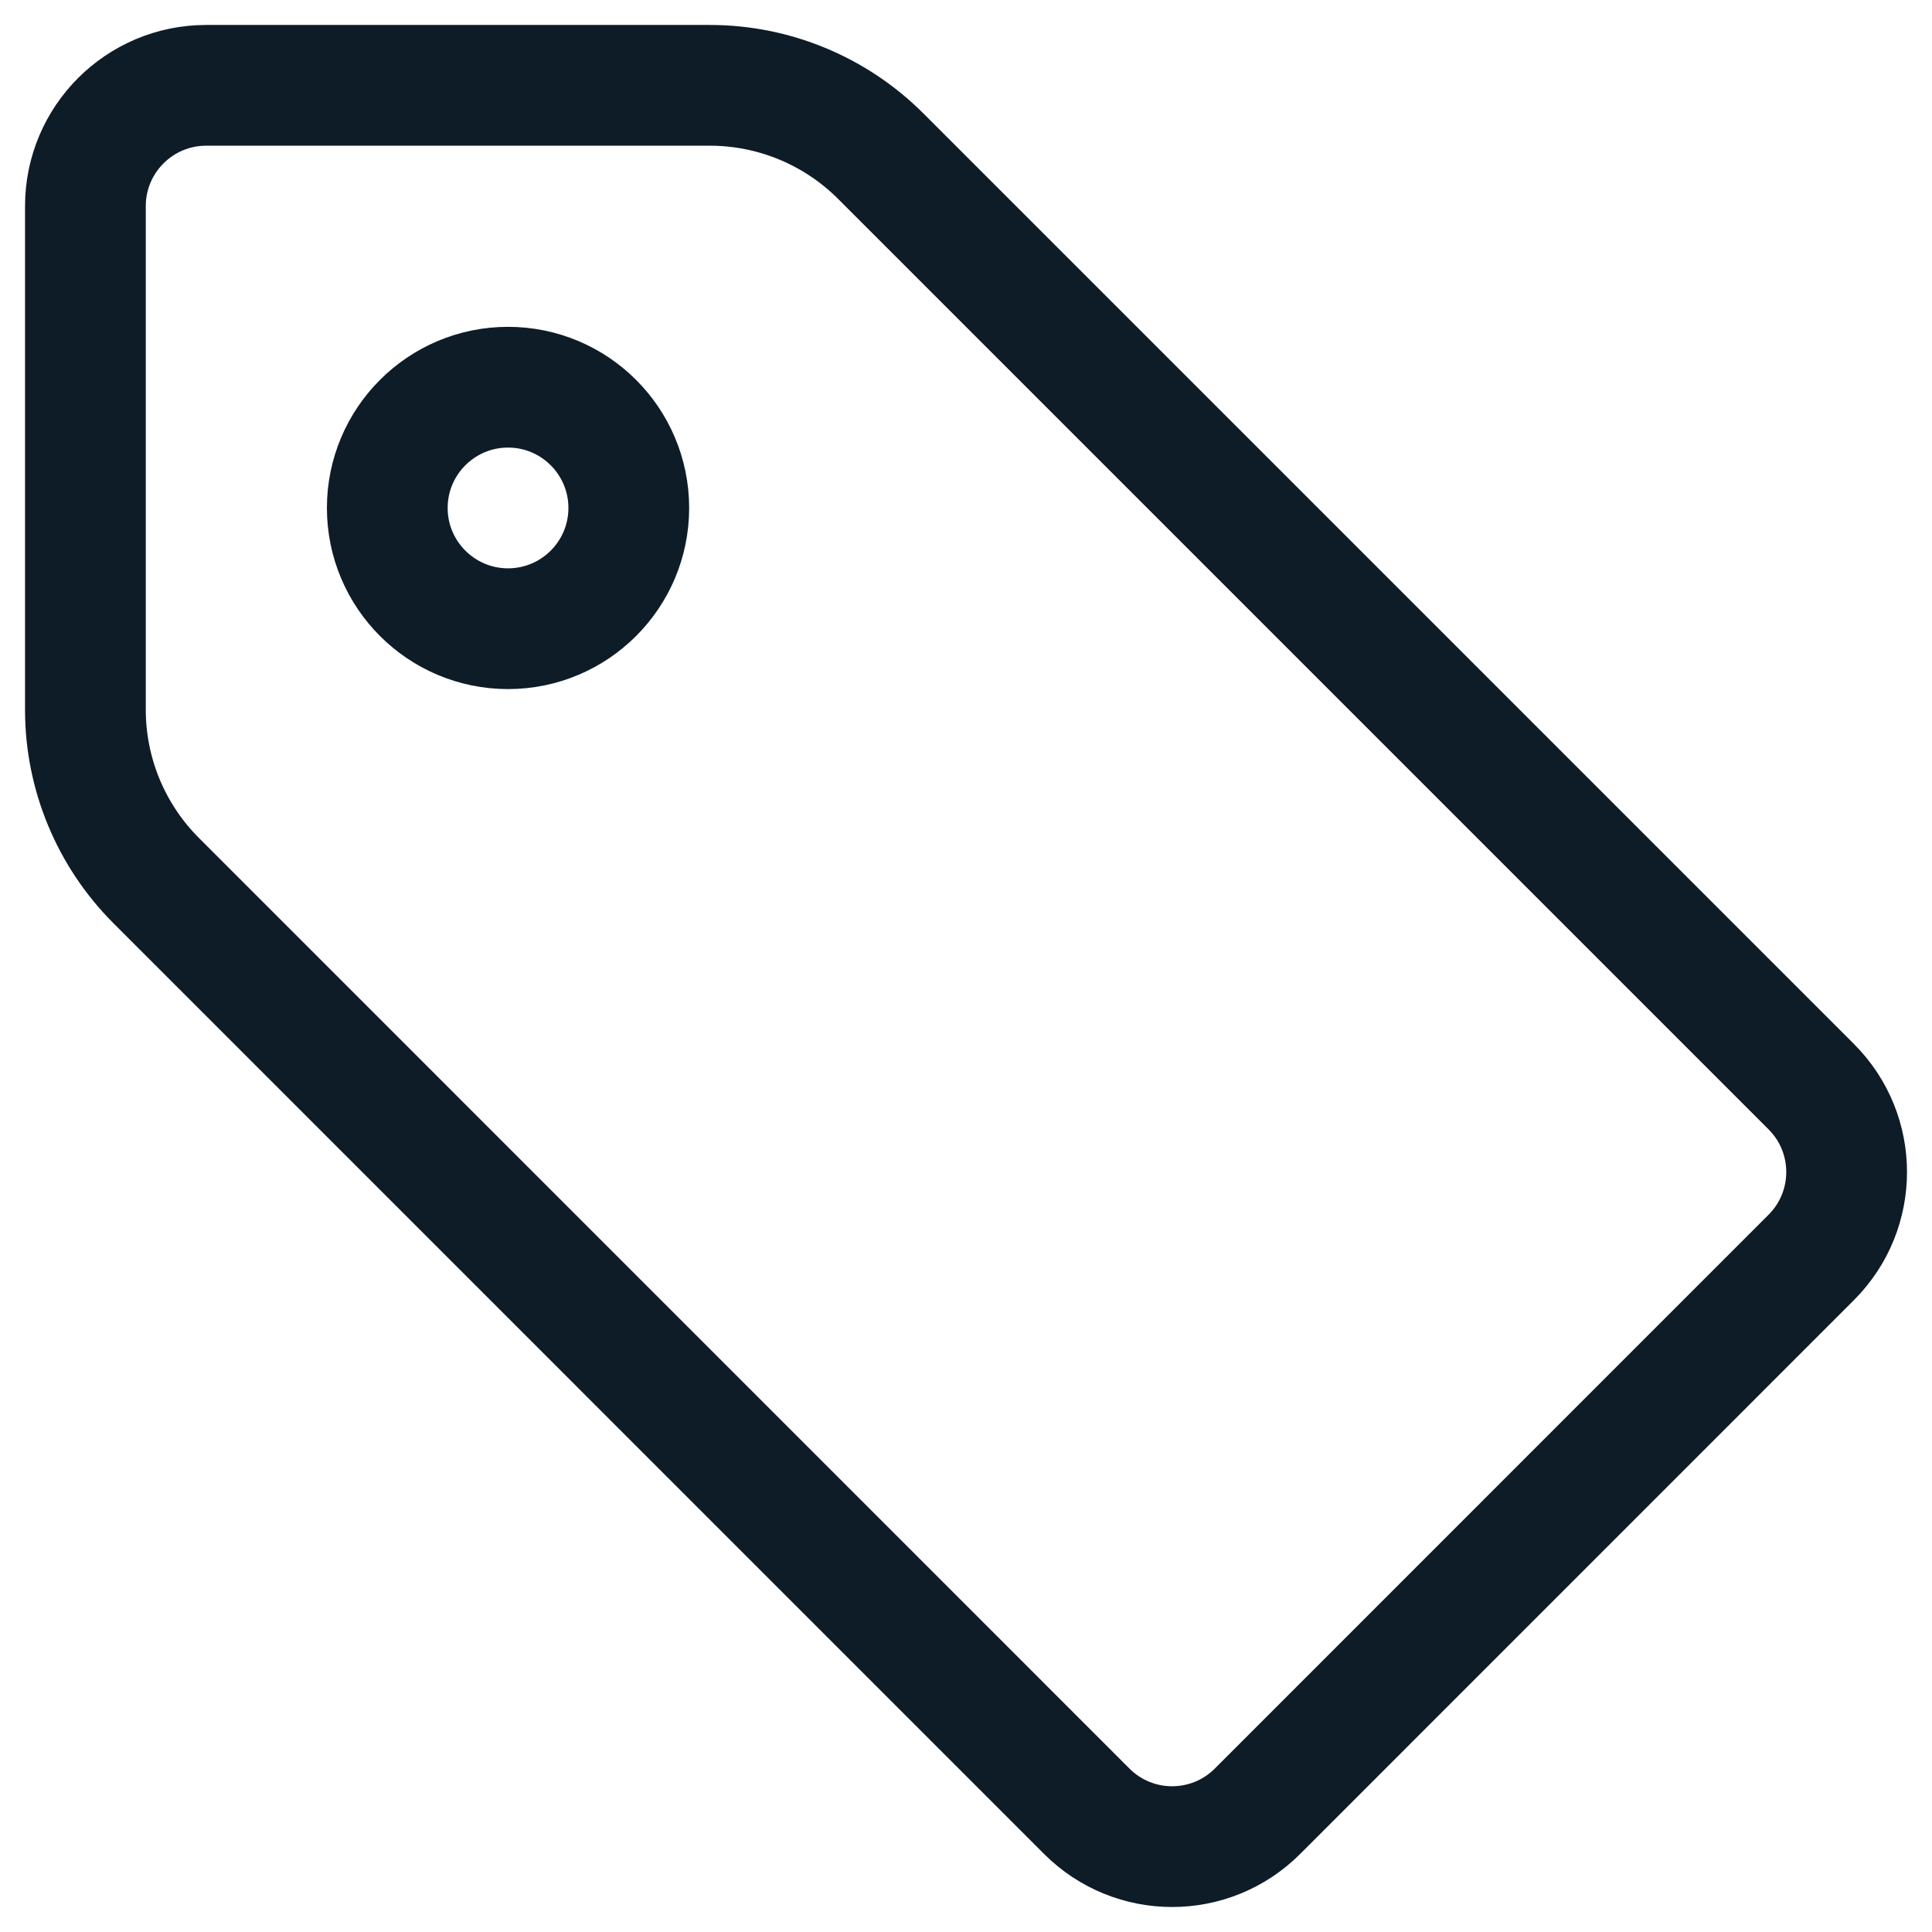 <svg width="24" height="24" viewBox="0 0 24 24" fill="none" xmlns="http://www.w3.org/2000/svg">
<path fill-rule="evenodd" clip-rule="evenodd" d="M1.061 2.56V8.817C1.061 9.613 1.377 10.375 1.939 10.938L13.5 22.5C14.086 23.086 15.035 23.086 15.621 22.5L22.5 15.62C23.086 15.034 23.086 14.085 22.5 13.499L10.939 1.938C10.376 1.376 9.613 1.06 8.818 1.06H2.561C1.733 1.06 1.061 1.732 1.061 2.56Z" stroke="#0E1C28" stroke-width="1.5" stroke-linecap="round" stroke-linejoin="round"/>
<path fill-rule="evenodd" clip-rule="evenodd" d="M6.311 7.81C7.139 7.81 7.811 7.138 7.811 6.31C7.811 5.482 7.139 4.81 6.311 4.81C5.483 4.81 4.811 5.482 4.811 6.31C4.811 7.138 5.483 7.81 6.311 7.81Z" stroke="#0E1C28" stroke-width="1.5" stroke-linecap="round" stroke-linejoin="round"/>
</svg>
